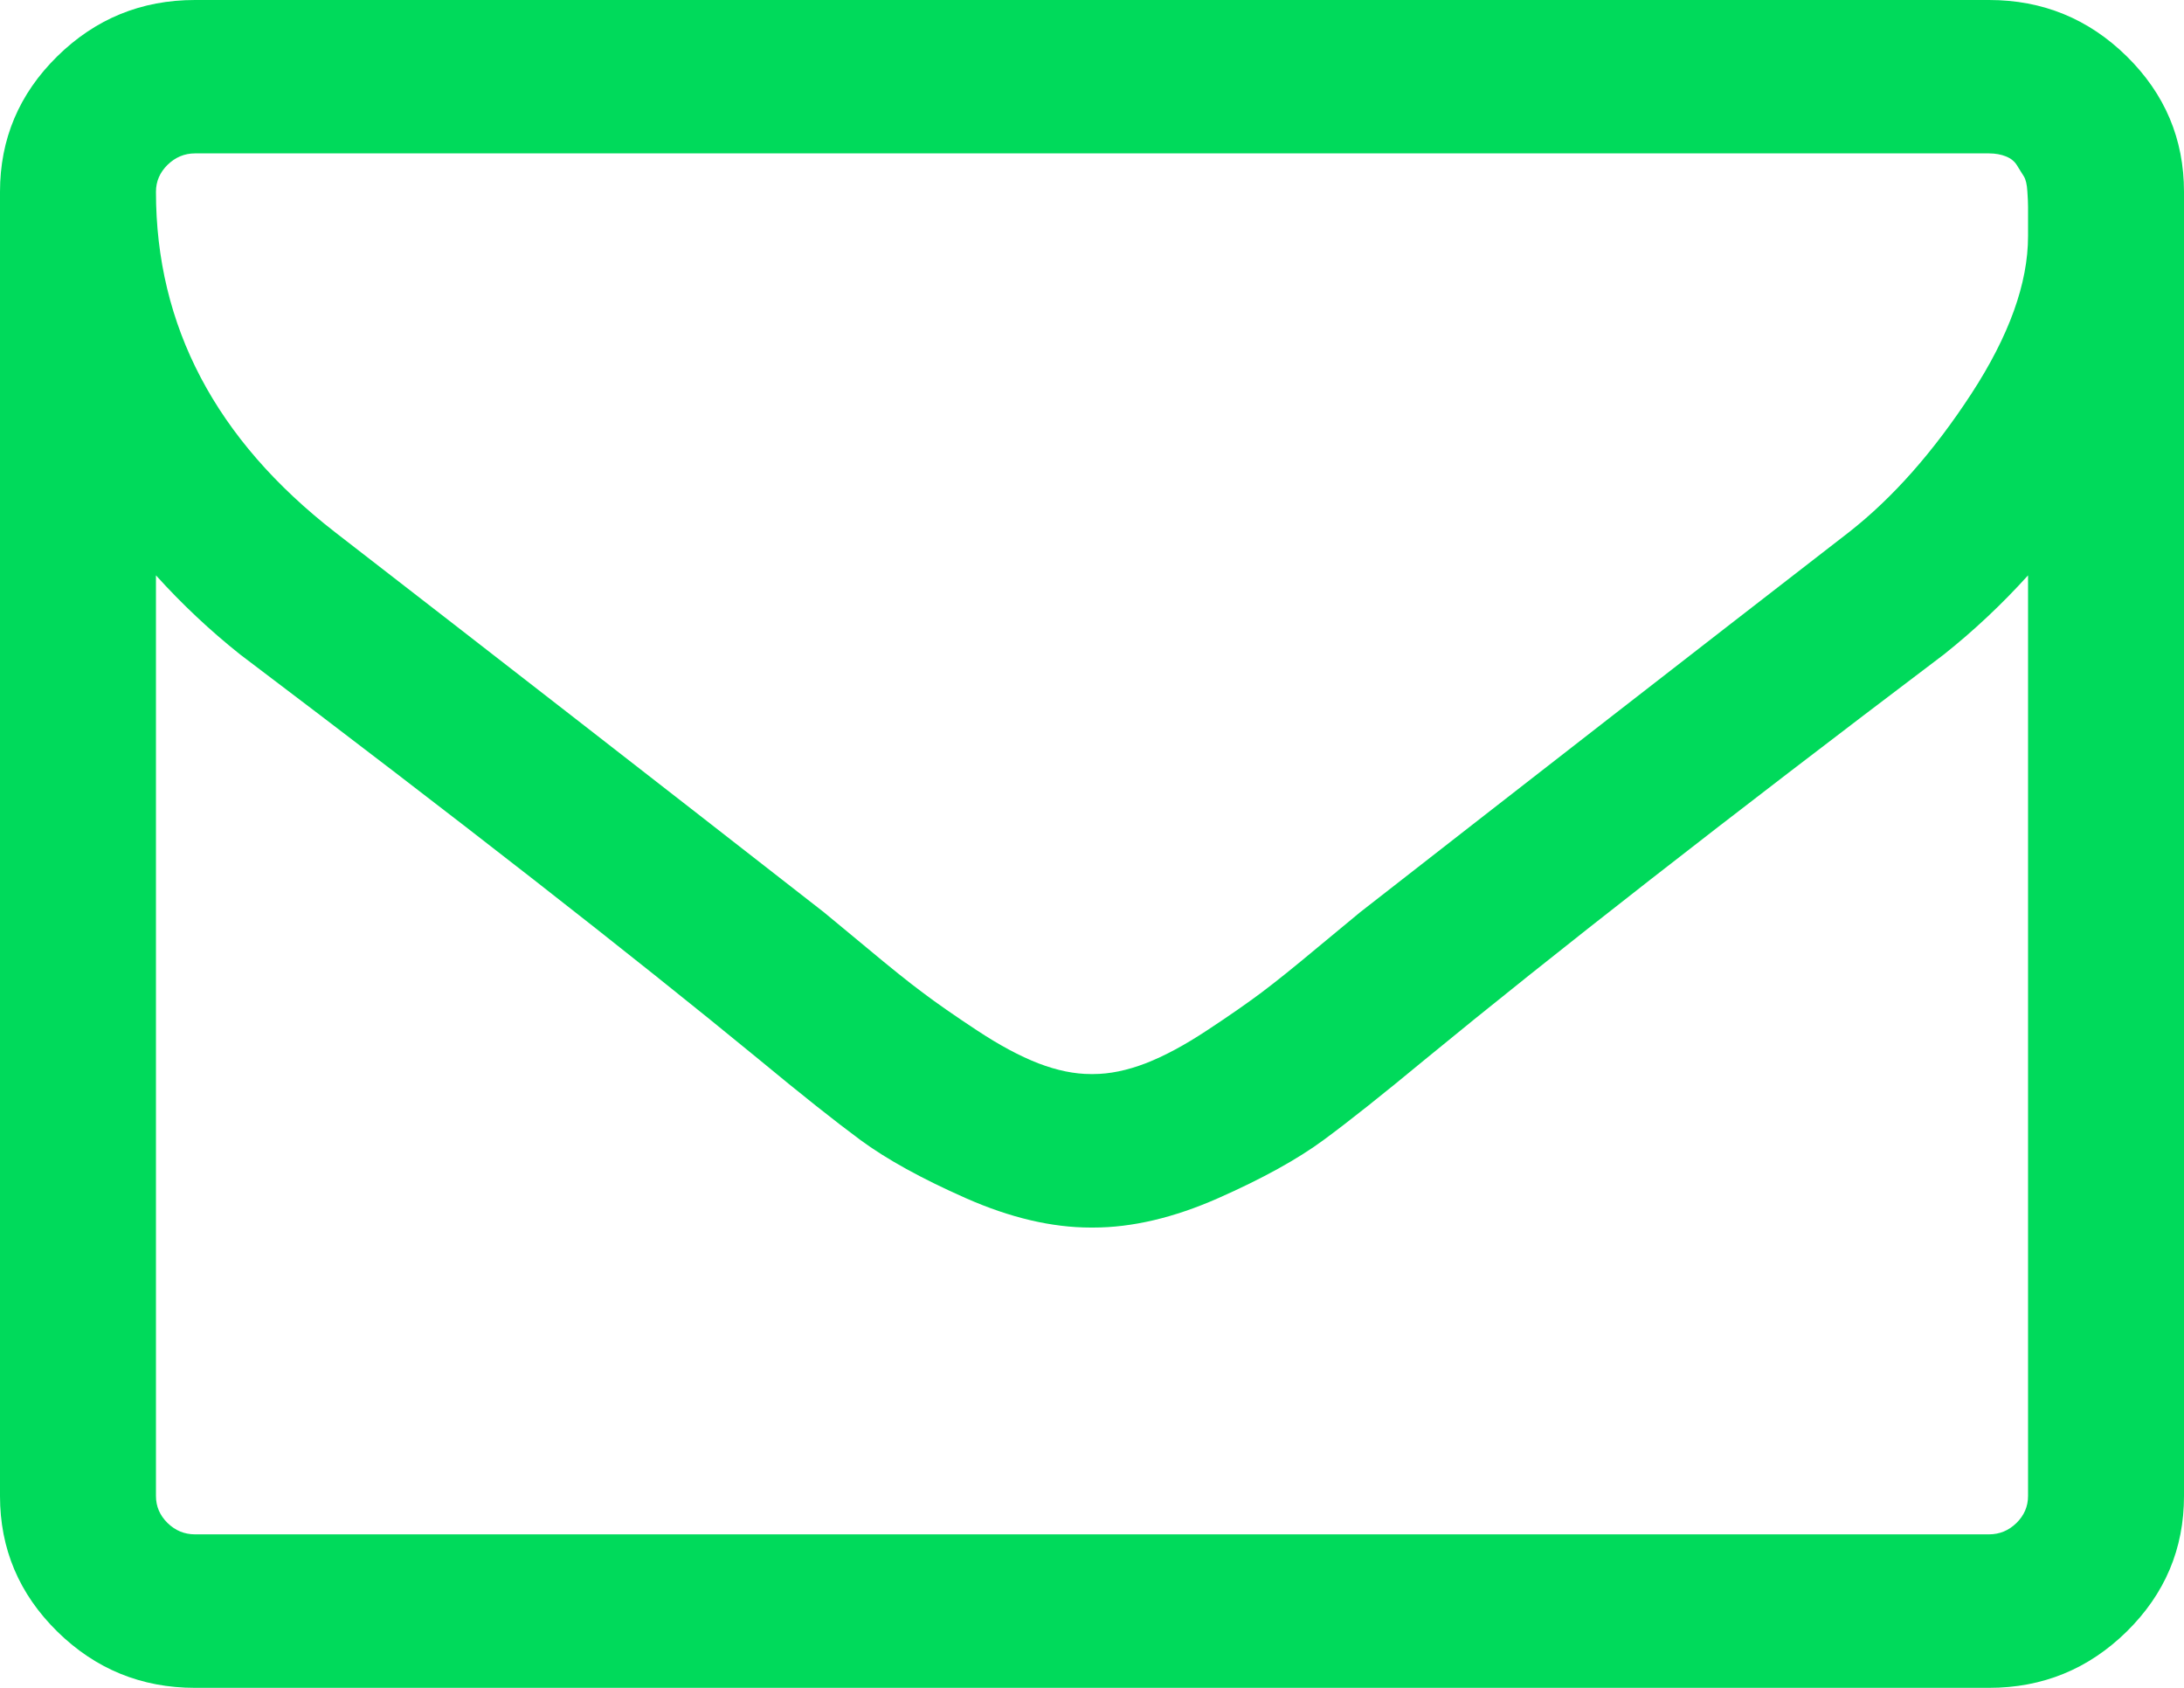 <svg width="22" height="17" viewBox="0 0 22 17" fill="none" xmlns="http://www.w3.org/2000/svg">
<g clip-path="url(#clip0_57_331)">
<path d="M20.429 15.068V5.795C20.167 6.085 19.884 6.351 19.581 6.592C17.388 8.25 15.645 9.611 14.352 10.673C13.934 11.019 13.595 11.289 13.333 11.482C13.071 11.675 12.717 11.871 12.271 12.068C11.825 12.265 11.405 12.364 11.012 12.364H11H10.988C10.595 12.364 10.175 12.265 9.729 12.068C9.283 11.871 8.929 11.675 8.667 11.482C8.406 11.289 8.066 11.019 7.648 10.673C6.355 9.611 4.612 8.25 2.419 6.592C2.116 6.351 1.833 6.085 1.571 5.795V15.068C1.571 15.173 1.61 15.263 1.688 15.34C1.766 15.416 1.858 15.454 1.964 15.454H20.036C20.142 15.454 20.234 15.416 20.312 15.34C20.39 15.263 20.429 15.173 20.429 15.068ZM20.429 2.379C20.429 2.362 20.429 2.318 20.429 2.246C20.429 2.173 20.429 2.119 20.429 2.083C20.429 2.047 20.427 1.994 20.422 1.926C20.418 1.857 20.406 1.807 20.386 1.775C20.365 1.743 20.343 1.706 20.318 1.666C20.294 1.626 20.257 1.596 20.208 1.576C20.159 1.556 20.101 1.545 20.036 1.545H1.964C1.858 1.545 1.766 1.584 1.688 1.66C1.61 1.737 1.571 1.827 1.571 1.932C1.571 3.284 2.173 4.427 3.376 5.361C4.956 6.584 6.597 7.86 8.299 9.188C8.348 9.228 8.491 9.347 8.729 9.544C8.966 9.742 9.154 9.893 9.294 9.997C9.433 10.102 9.615 10.229 9.84 10.377C10.065 10.526 10.272 10.637 10.46 10.71C10.648 10.782 10.824 10.818 10.988 10.818H11H11.012C11.176 10.818 11.352 10.782 11.54 10.71C11.728 10.637 11.935 10.526 12.16 10.377C12.385 10.229 12.567 10.102 12.707 9.997C12.846 9.893 13.034 9.742 13.271 9.544C13.509 9.347 13.652 9.228 13.701 9.188C15.403 7.86 17.044 6.584 18.624 5.361C19.066 5.015 19.477 4.55 19.858 3.966C20.238 3.383 20.429 2.853 20.429 2.379ZM22 1.932V15.068C22 15.599 21.808 16.054 21.423 16.433C21.038 16.811 20.576 17 20.036 17H1.964C1.424 17 0.962 16.811 0.577 16.433C0.192 16.054 0 15.599 0 15.068V1.932C0 1.401 0.192 0.946 0.577 0.567C0.962 0.189 1.424 0 1.964 0H20.036C20.576 0 21.038 0.189 21.423 0.567C21.808 0.946 22 1.401 22 1.932Z" fill="#00DA5B"/>
</g>
<defs>
<clipPath id="clip0_57_331">
<rect width="22" height="17" fill="white"/>
</clipPath>
</defs>
</svg>

